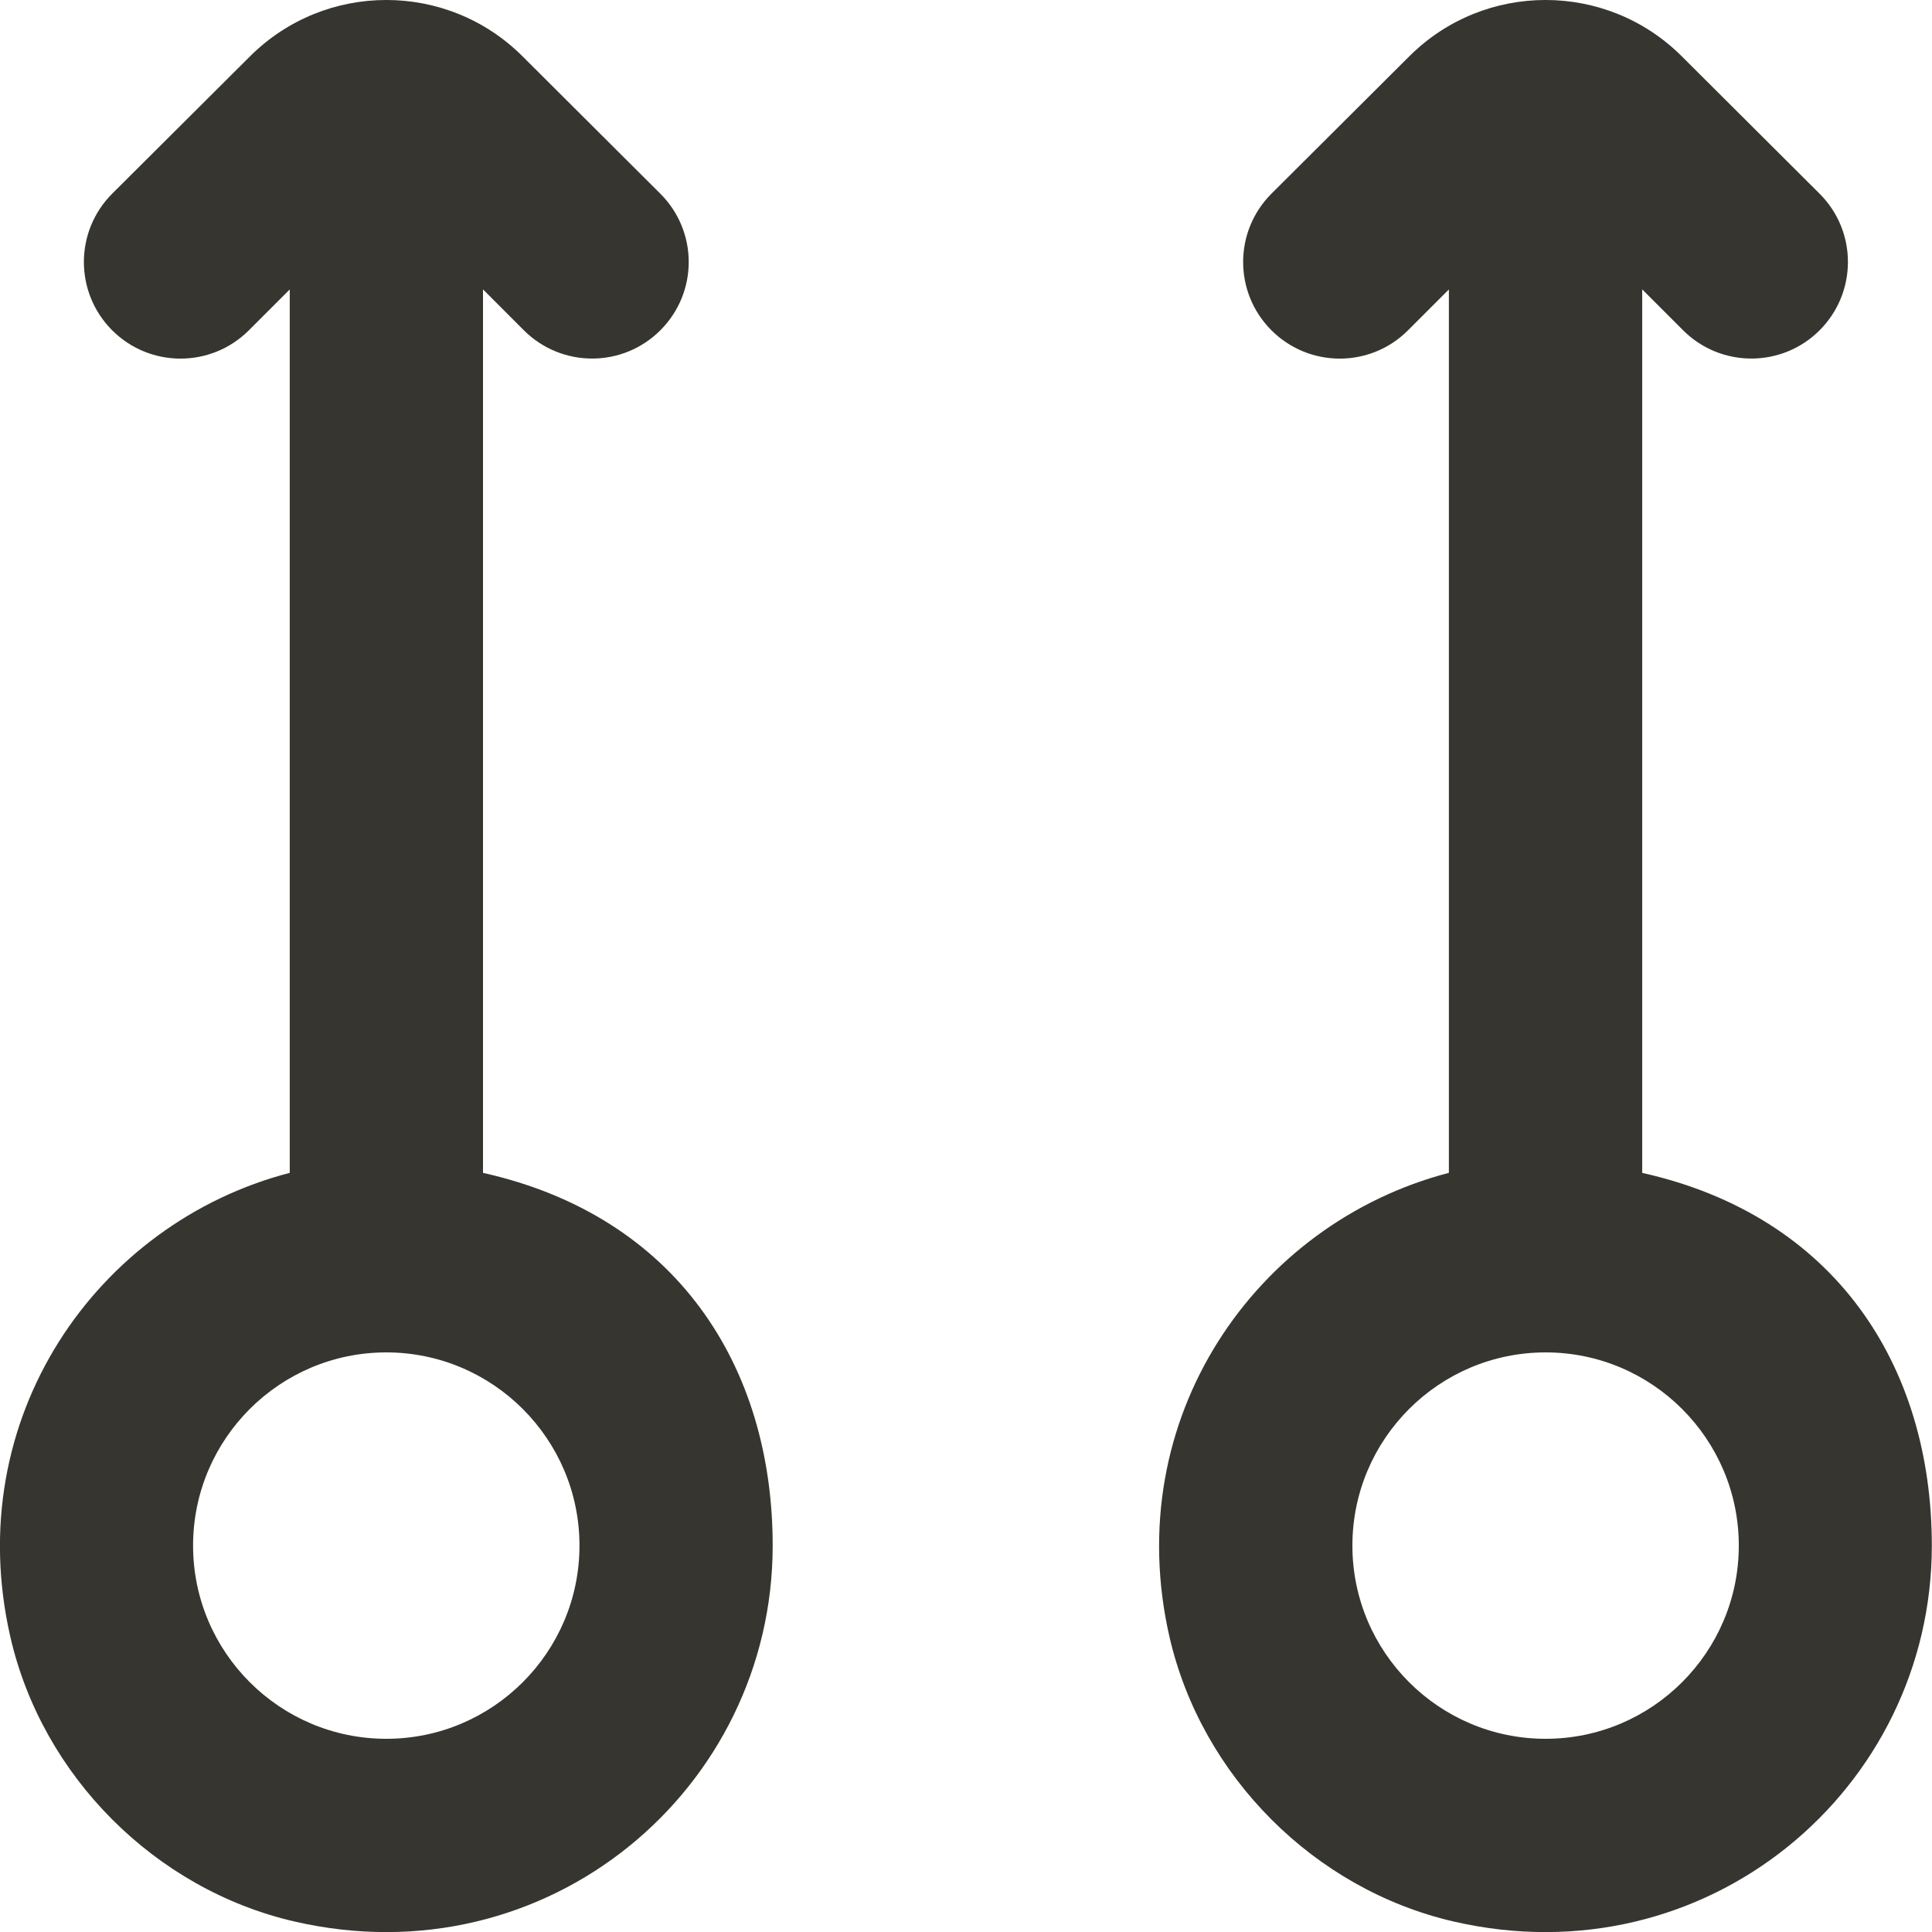 <!-- Generated by IcoMoon.io -->
<svg version="1.1" xmlns="http://www.w3.org/2000/svg" width="32" height="32" viewBox="0 0 32 32">
<title>as-arrow_up_circle-</title>
<path fill="#37352f" d="M6.398 28.8c-1.765 0-3.2-1.435-3.2-3.2s1.435-3.2 3.2-3.2c1.765 0 3.2 1.435 3.2 3.2s-1.435 3.2-3.2 3.2zM8 19.425v-14.632l0.677 0.678c0.626 0.624 1.638 0.624 2.262-0.002 0.626-0.626 0.624-1.638-0.003-2.262l-2.282-2.275c-1.246-1.243-3.264-1.243-4.512 0l-2.282 2.274c-0.627 0.626-0.627 1.638-0.003 2.264 0.626 0.626 1.638 0.626 2.264 0.002l0.678-0.678v14.632c-3.2 0.832-5.459 4.069-4.626 7.693 0.53 2.302 2.397 4.173 4.699 4.706 4.197 0.97 7.926-2.192 7.926-6.224 0-2.979-1.6-5.461-4.8-6.175zM25.6 28.8c-1.765 0-3.2-1.435-3.2-3.2s1.435-3.2 3.2-3.2c1.765 0 3.2 1.435 3.2 3.2s-1.435 3.2-3.2 3.2zM27.2 19.425v-14.632l0.678 0.678c0.624 0.624 1.638 0.624 2.262-0.002s0.624-1.638-0.003-2.262l-2.282-2.275c-1.246-1.243-3.266-1.243-4.512 0l-2.282 2.274c-0.627 0.626-0.627 1.638-0.003 2.264 0.626 0.626 1.638 0.626 2.262 0.002l0.678-0.678v14.632c-3.2 0.832-5.459 4.069-4.626 7.693 0.531 2.302 2.398 4.173 4.699 4.706 4.198 0.97 7.926-2.192 7.926-6.224 0-2.979-1.6-5.461-4.8-6.175z"></path>
</svg>

